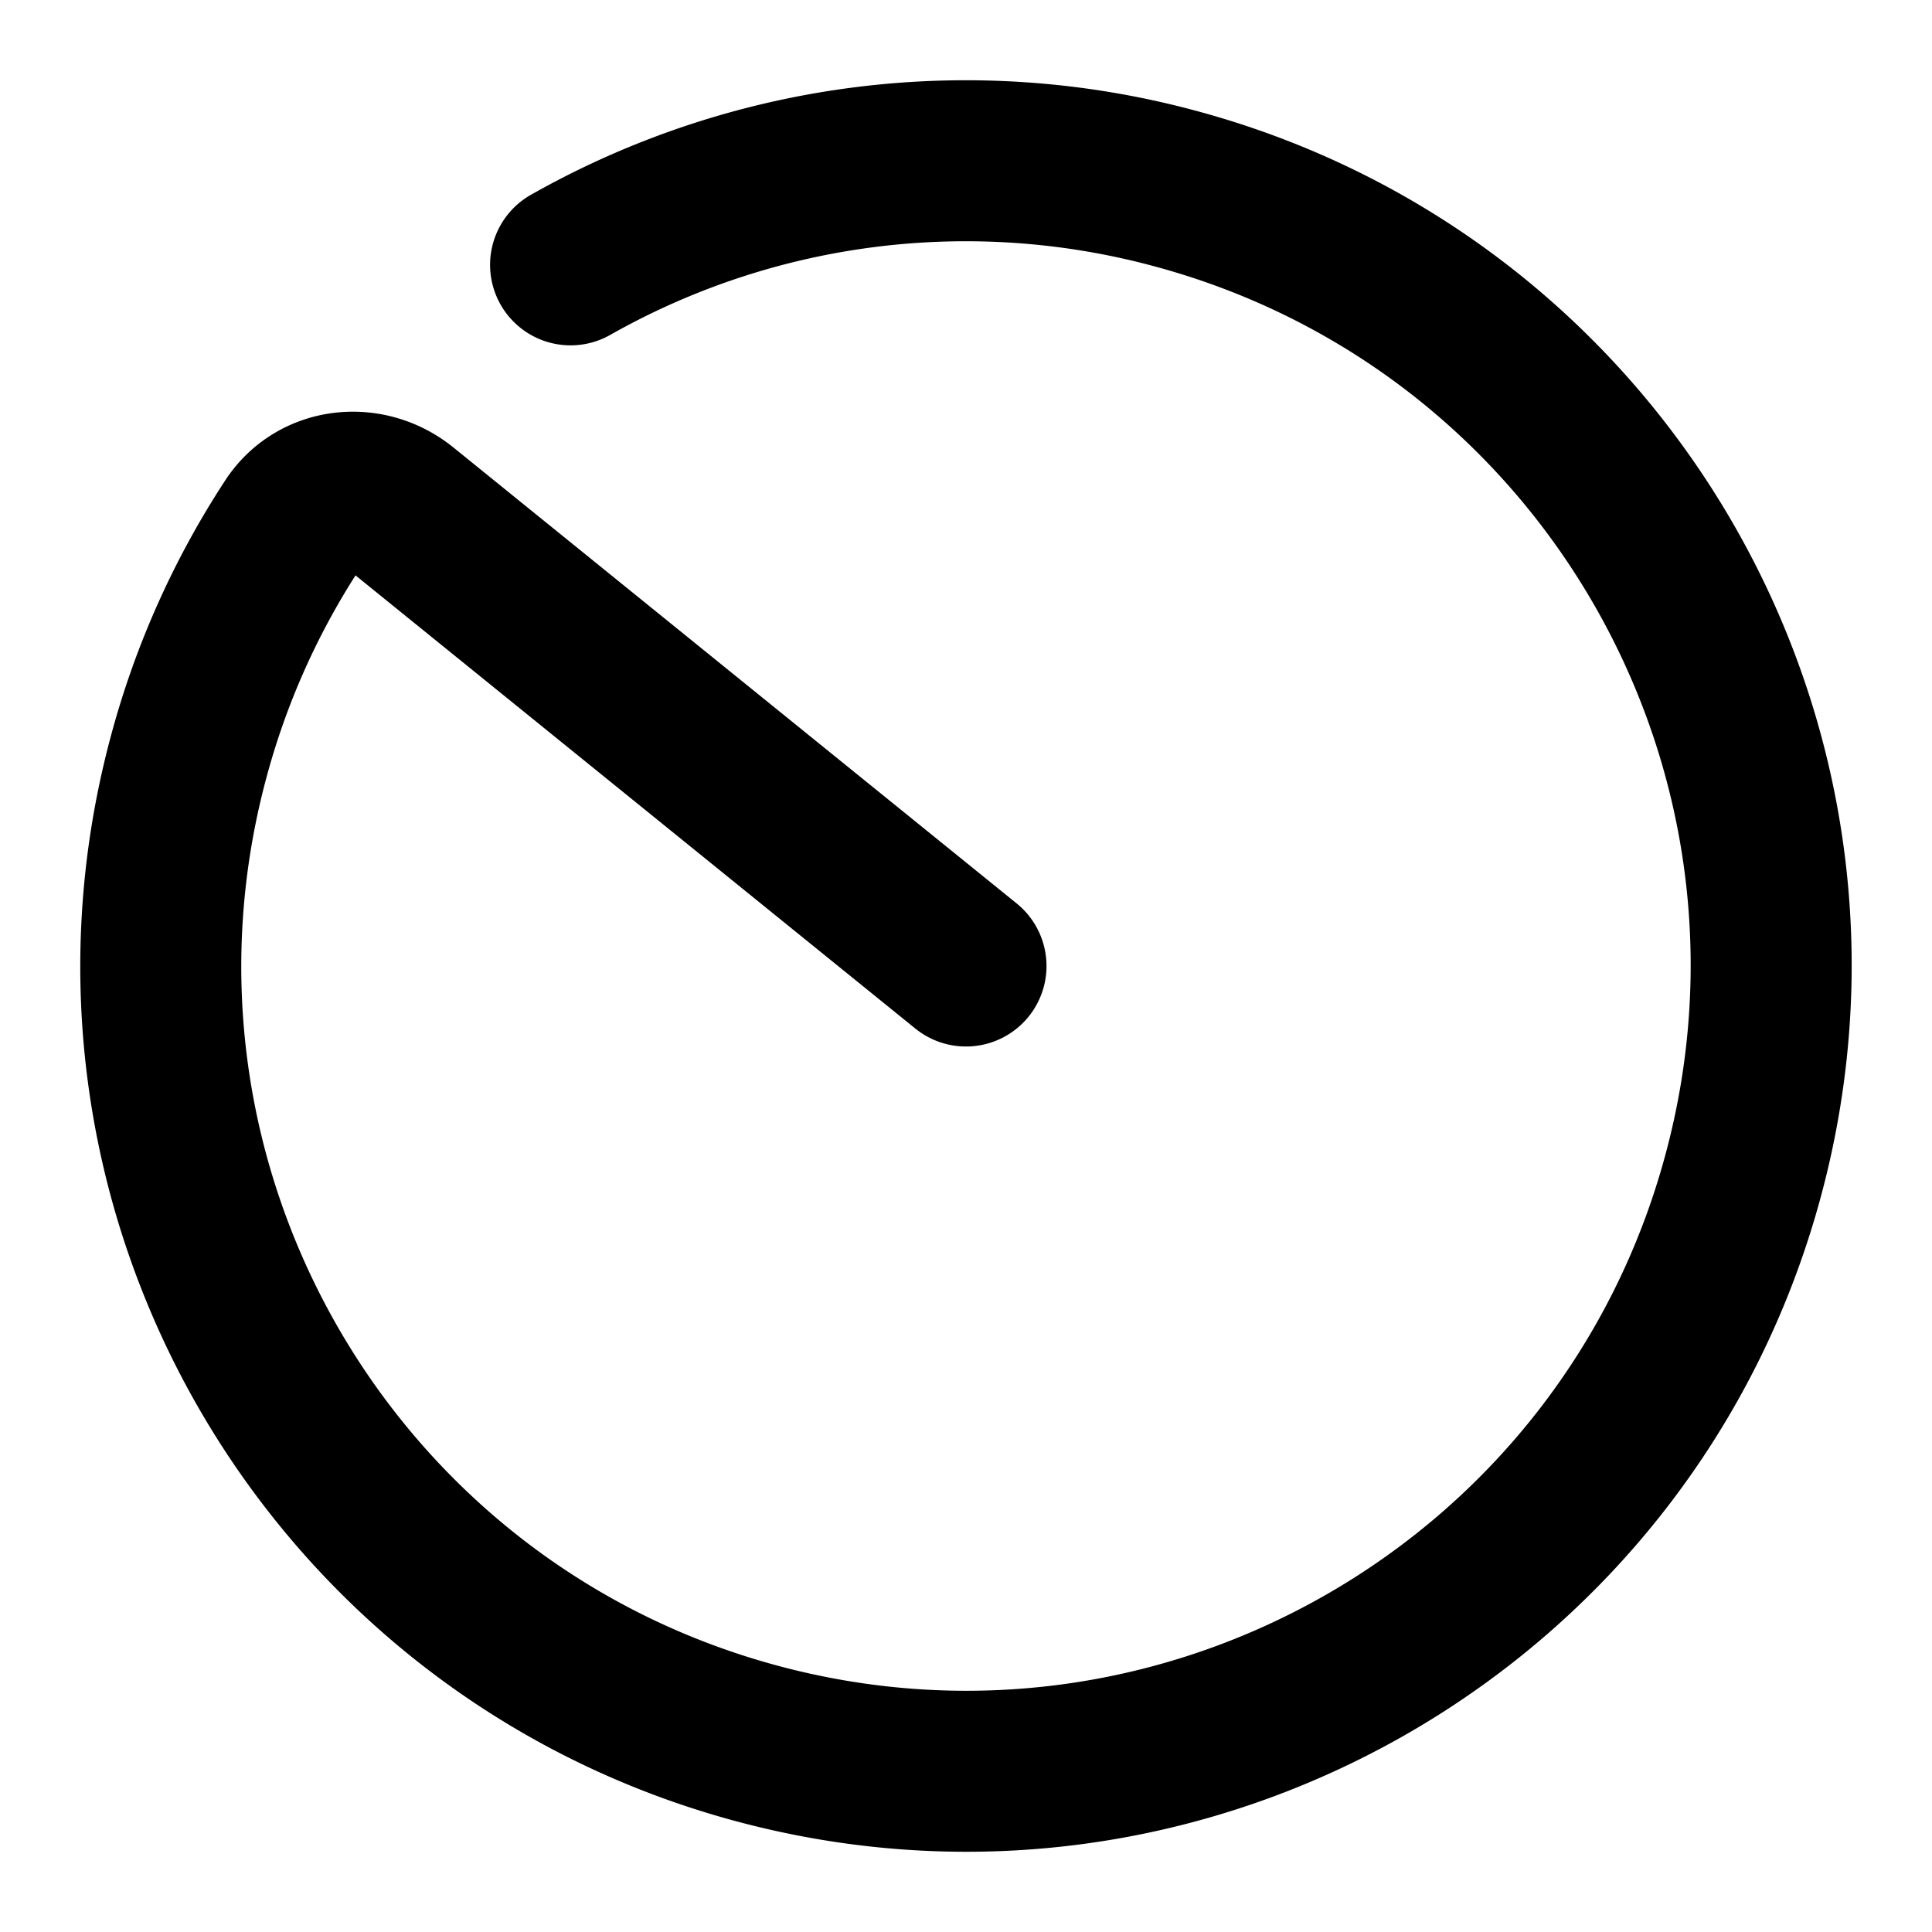 <svg
  xmlns="http://www.w3.org/2000/svg"
  width="24"
  height="24"
  viewBox="0 0 24 24"
  fill="none"
  stroke="currentColor"
  stroke-width="2"
  stroke-linecap="round"
  stroke-linejoin="round"
>
  <path d="M12 12 5.002 6.335c-.43-.347-1.063-.283-1.366.178a9.99 9.99 0 0 0-1.295 2.898C.91 14.746 4.077 20.23 9.41 21.66c5.336 1.43 10.819-1.737 12.248-7.071C23.09 9.253 19.923 3.77 14.59 2.34a9.968 9.968 0 0 0-7.502.95" />
</svg>
